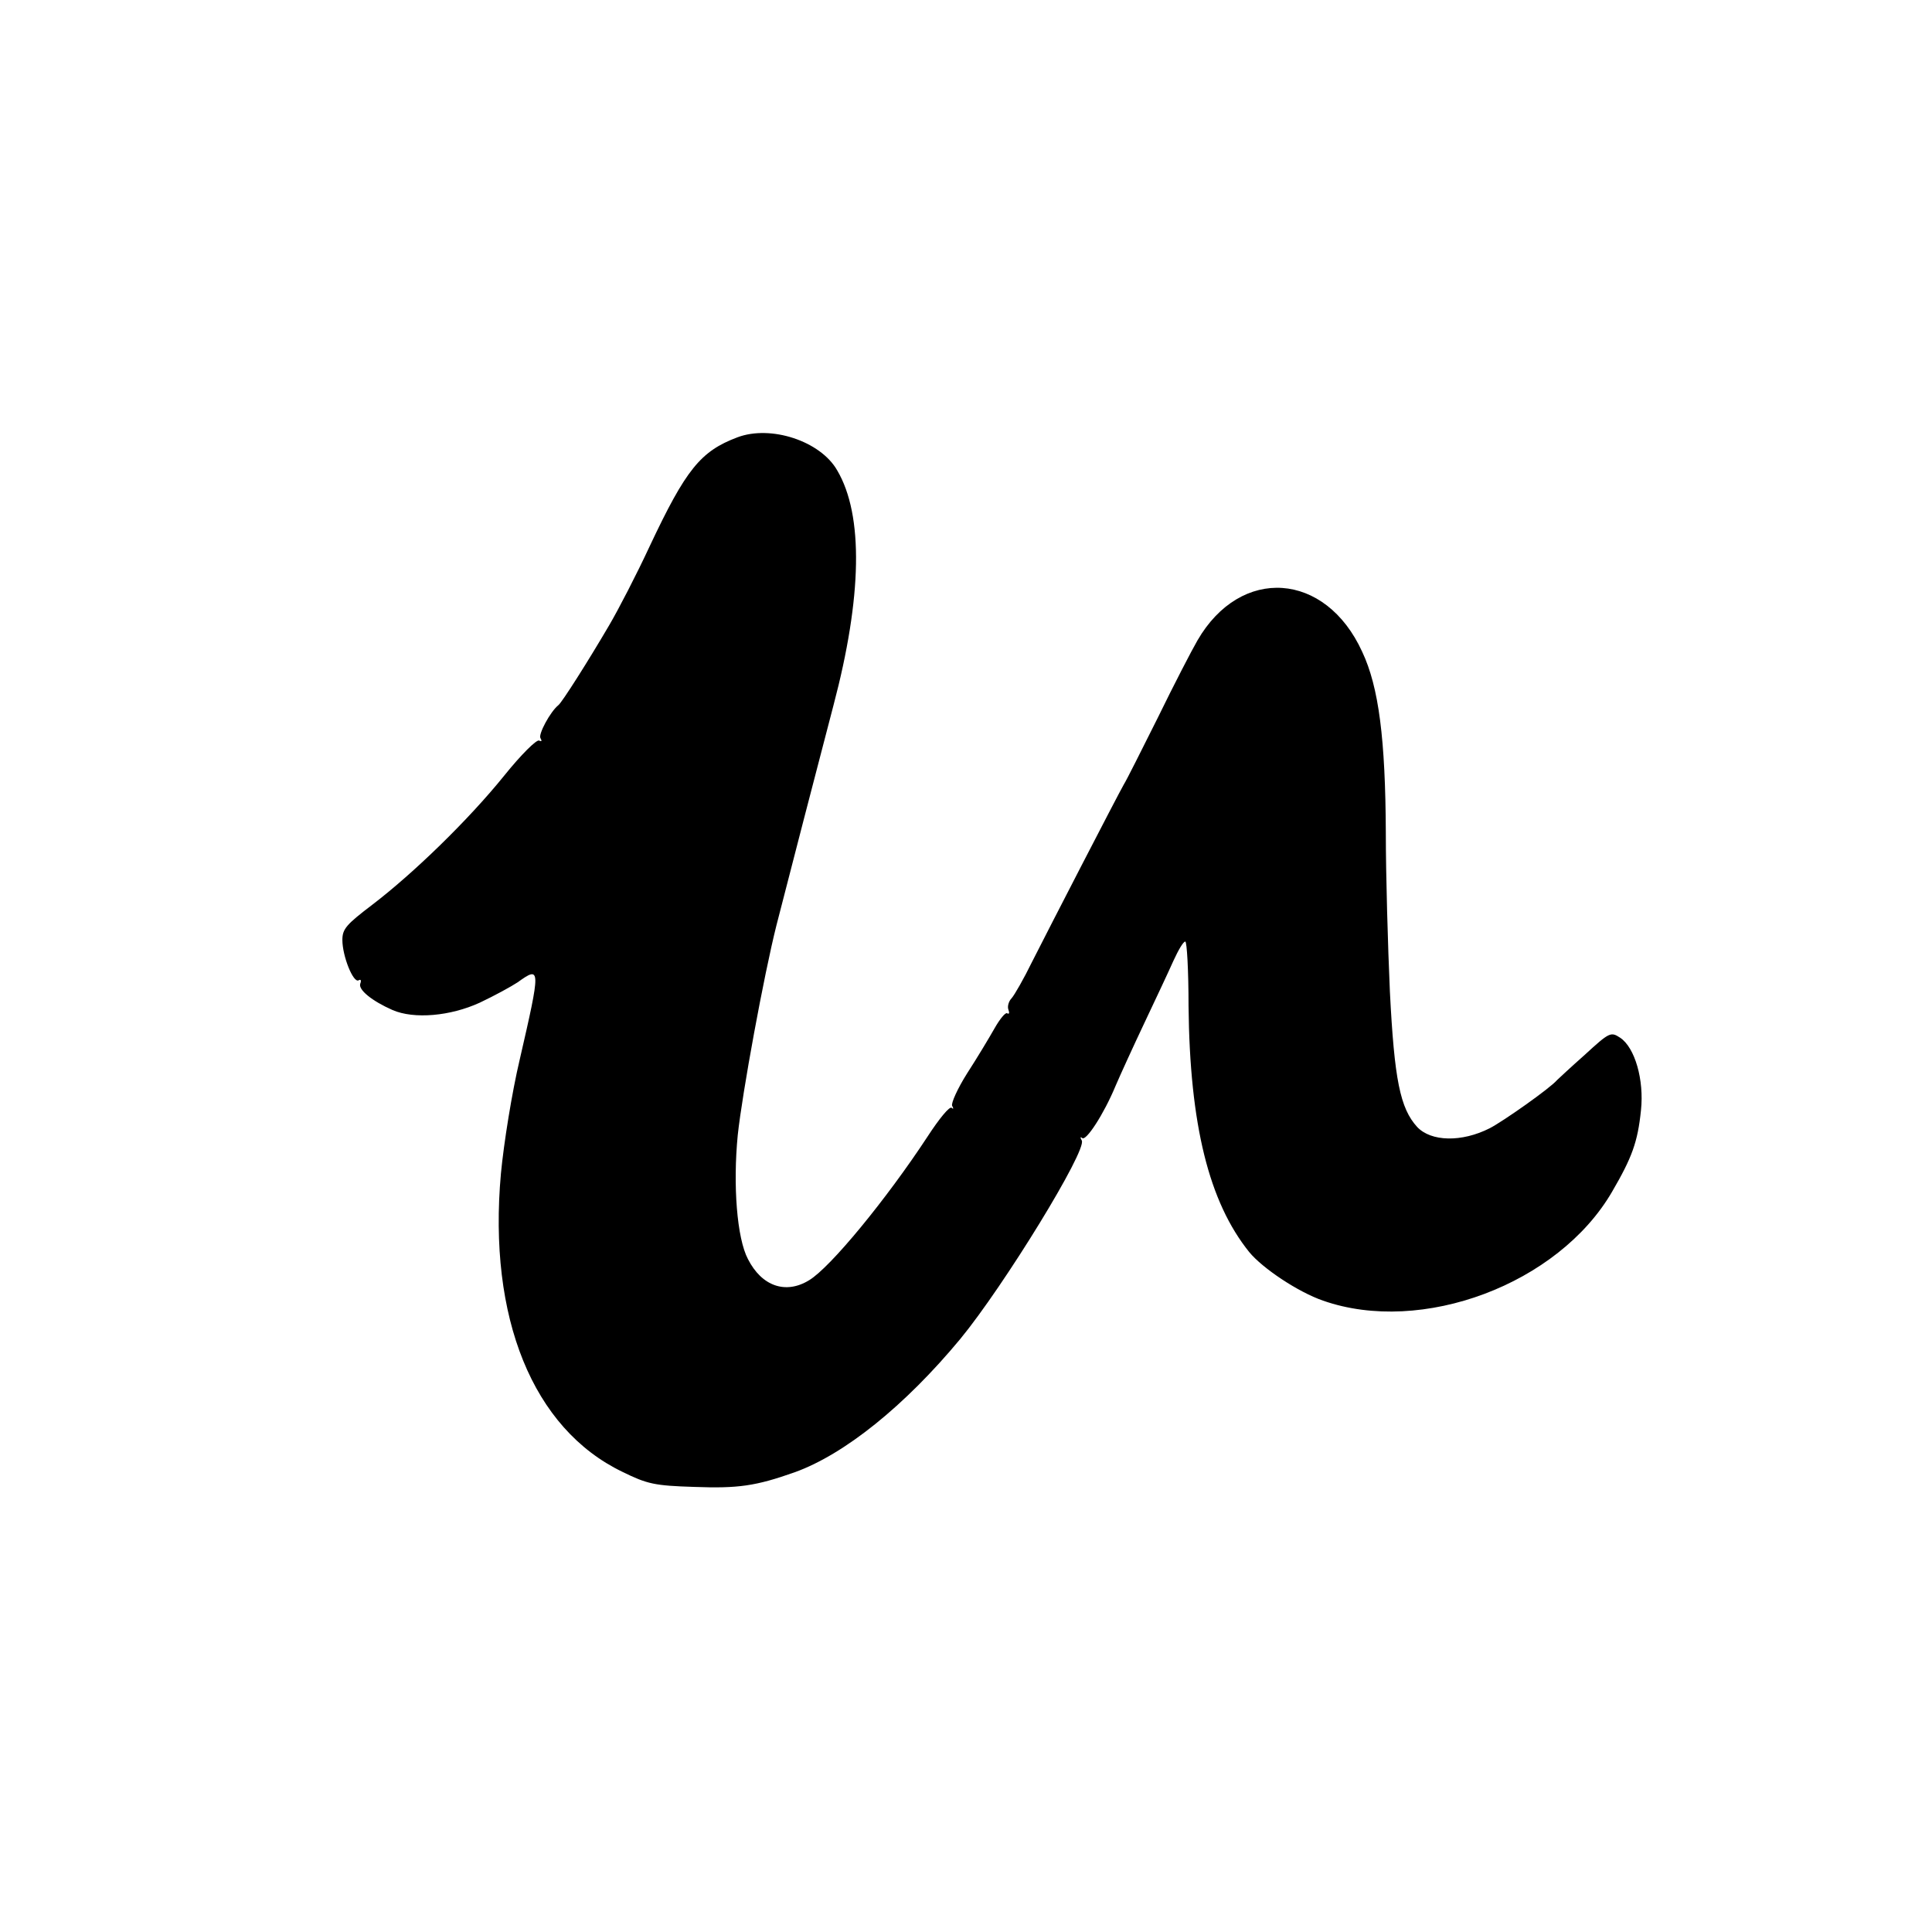 <?xml version="1.0" standalone="no"?>
<!DOCTYPE svg PUBLIC "-//W3C//DTD SVG 20010904//EN"
 "http://www.w3.org/TR/2001/REC-SVG-20010904/DTD/svg10.dtd">
<svg version="1.0" xmlns="http://www.w3.org/2000/svg"
 width="474pt" height="474pt" viewBox="0 0 474 474"
 preserveAspectRatio="xMidYMid meet">

<g transform="translate(0,474) scale(0.1,-0.1)"
fill="#000000" stroke="none">
<path d="M1809 3667 c-90 -34 -126 -78 -215 -267 -32 -69 -77 -156 -100 -195
-51 -87 -115 -188 -124 -195 -20 -16 -50 -72 -44 -81 4 -7 3 -9 -3 -6 -6 4
-45 -35 -86 -86 -88 -109 -223 -240 -324 -317 -63 -48 -73 -59 -73 -86 0 -40
27 -107 40 -99 5 3 7 0 4 -8 -6 -15 29 -43 79 -65 53 -23 142 -15 214 18 36
17 78 40 93 50 57 41 57 36 5 -190 -19 -80 -39 -205 -46 -279 -32 -354 78
-626 298 -732 61 -30 79 -34 176 -37 108 -4 151 2 247 36 122 44 270 163 406
327 107 130 312 464 298 487 -4 7 -4 10 1 6 9 -9 53 58 82 128 12 28 44 98 71
155 27 57 59 125 71 152 12 26 24 47 29 47 4 0 8 -71 8 -158 3 -292 50 -481
149 -604 33 -40 120 -98 181 -119 242 -85 577 40 709 267 49 84 63 122 71 200
8 75 -15 154 -51 178 -23 15 -26 14 -87 -42 -35 -31 -65 -59 -68 -62 -17 -20
-132 -101 -165 -118 -69 -35 -144 -33 -178 3 -42 46 -56 116 -67 332 -5 112
-10 287 -10 390 -1 229 -17 357 -58 444 -90 197 -298 211 -404 28 -14 -24 -58
-109 -97 -189 -40 -80 -77 -154 -84 -165 -17 -30 -182 -350 -225 -435 -20 -41
-43 -81 -50 -89 -7 -7 -11 -20 -8 -28 3 -8 2 -12 -3 -9 -4 3 -18 -14 -31 -37
-13 -23 -43 -73 -67 -110 -24 -38 -40 -74 -37 -80 4 -7 3 -9 -1 -5 -5 5 -31
-27 -59 -70 -101 -154 -239 -322 -291 -353 -57 -35 -116 -15 -150 52 -27 51
-37 181 -25 304 11 103 64 392 95 515 26 102 107 414 140 540 70 265 74 466 9
576 -41 72 -163 112 -245 81z"/>
</g>
</svg>
